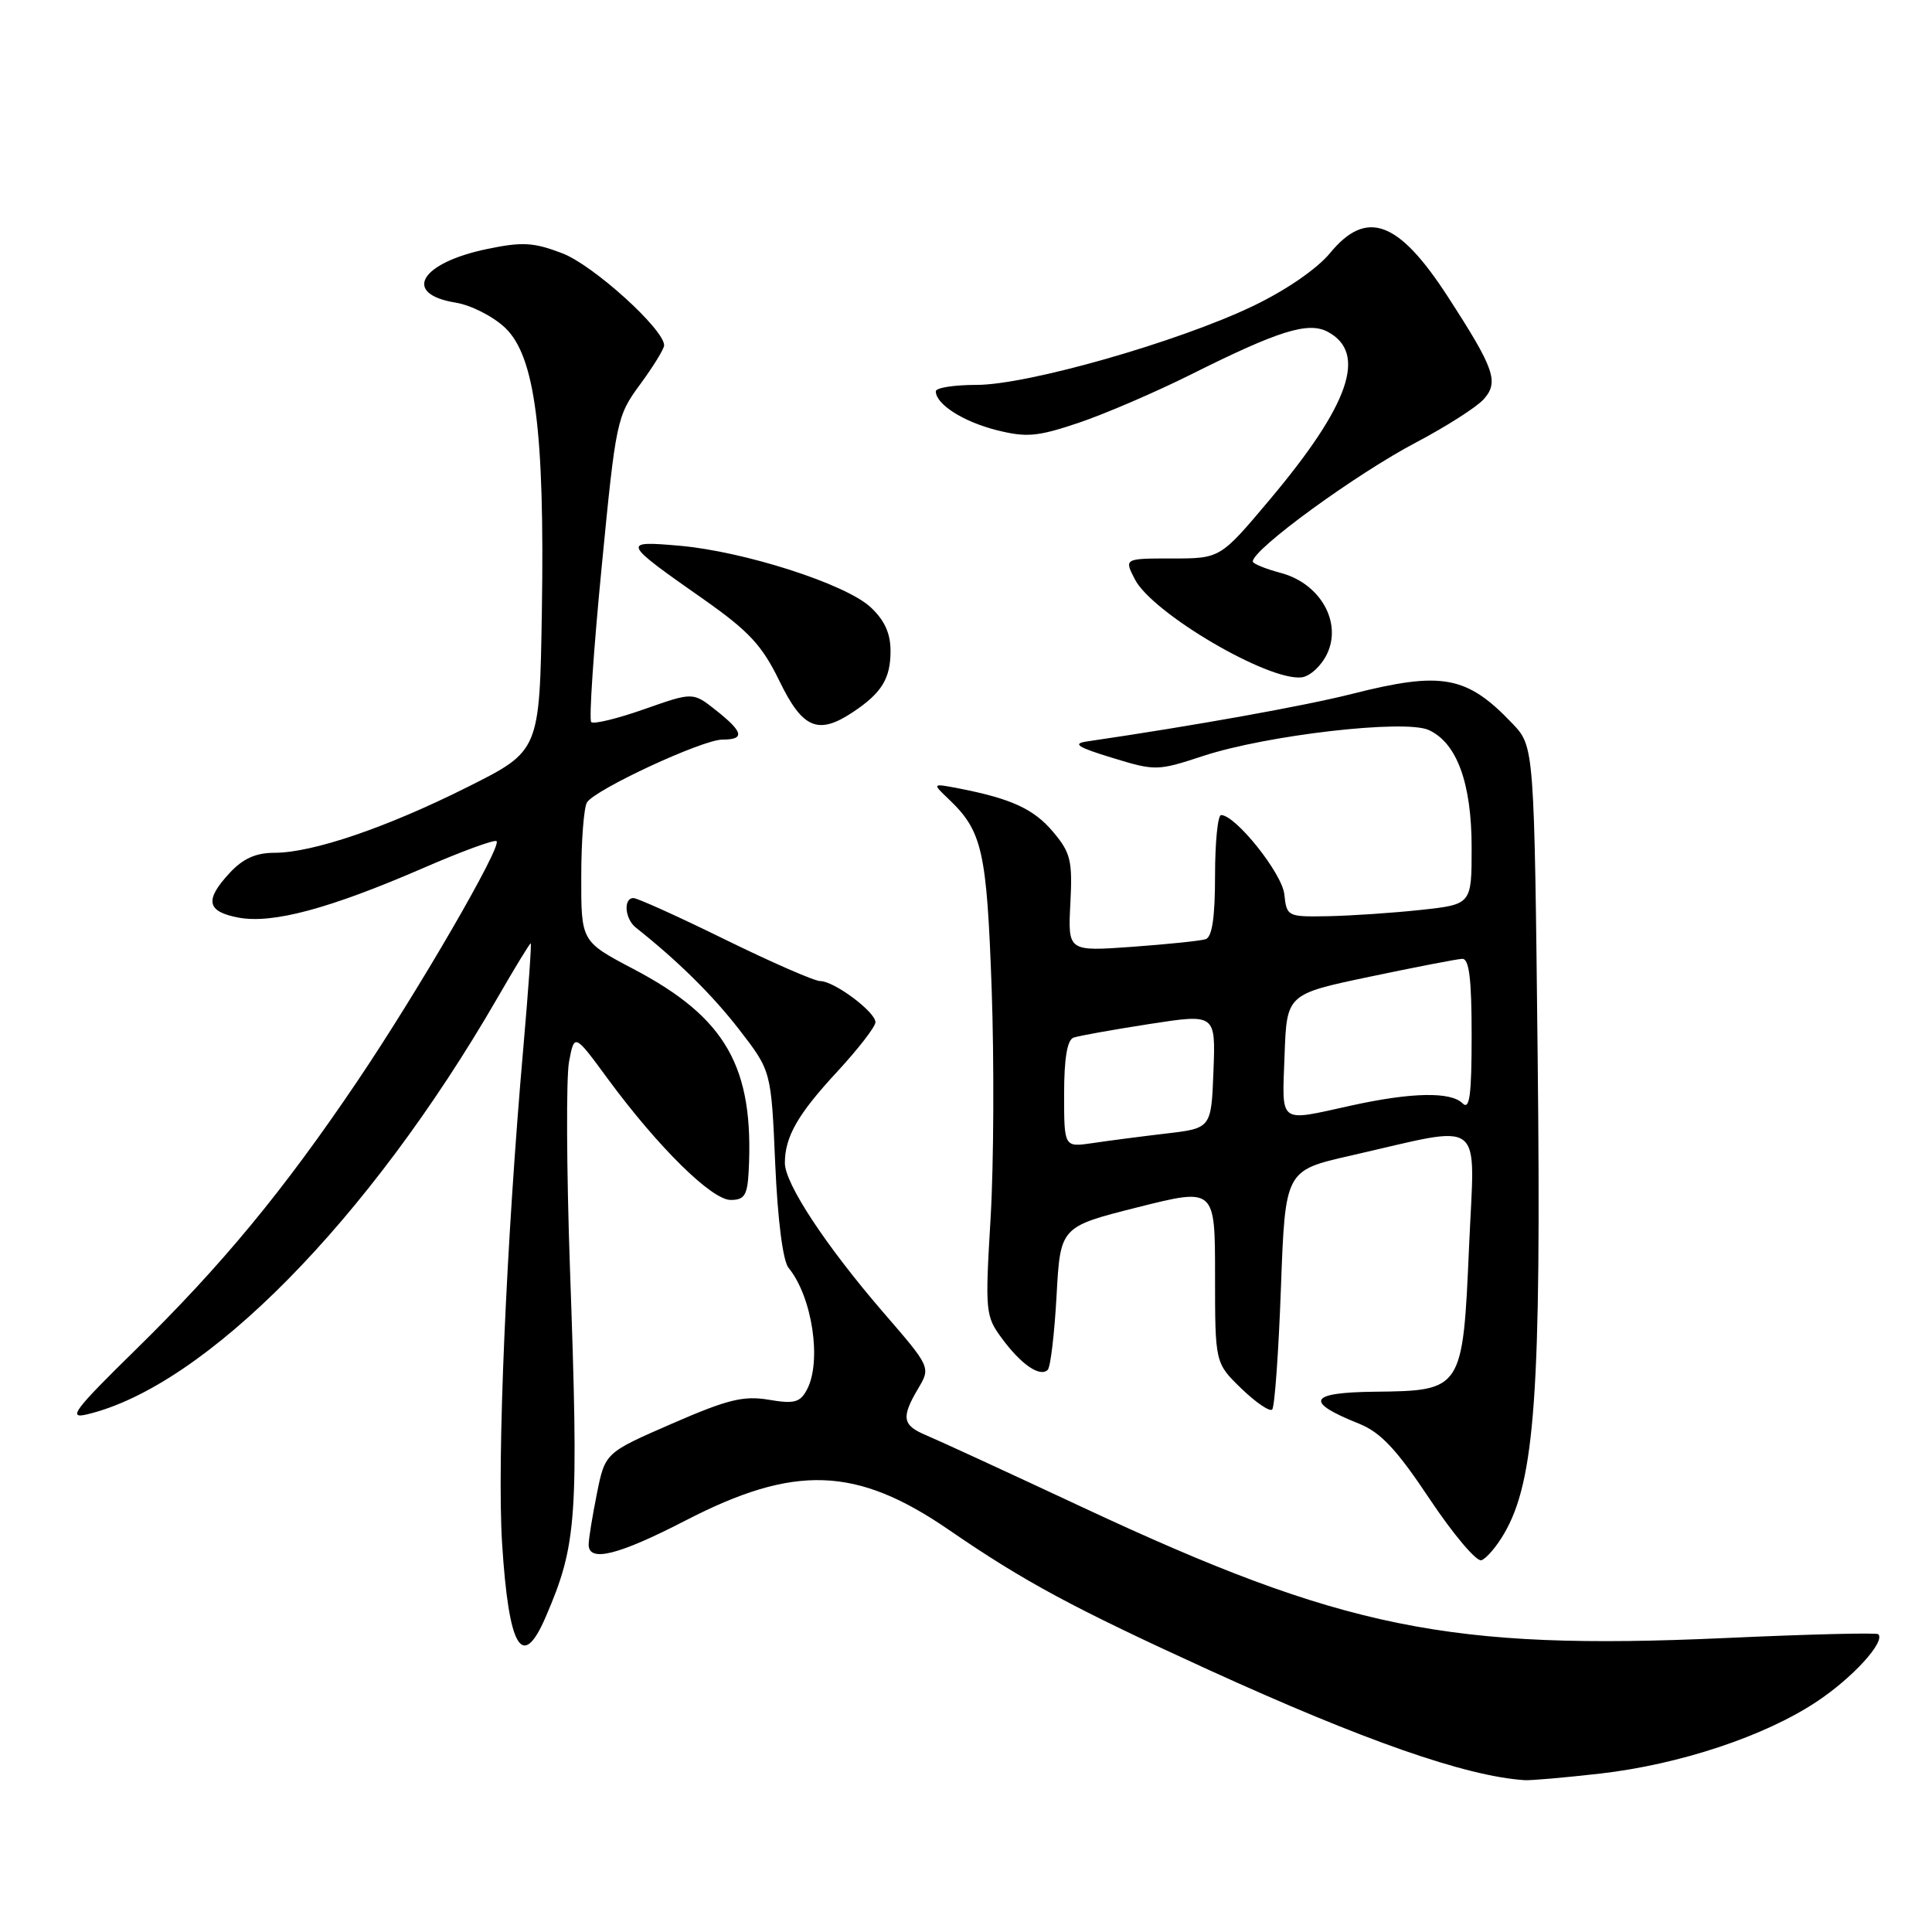 <?xml version="1.0" encoding="UTF-8" standalone="no"?>
<!DOCTYPE svg PUBLIC "-//W3C//DTD SVG 1.1//EN" "http://www.w3.org/Graphics/SVG/1.1/DTD/svg11.dtd" >
<svg xmlns="http://www.w3.org/2000/svg" xmlns:xlink="http://www.w3.org/1999/xlink" version="1.1" viewBox="0 0 256 256">
 <g >
 <path fill="currentColor"
d=" M 212.03 235.01 C 222.57 233.80 233.83 230.06 240.72 225.48 C 245.48 222.33 249.86 217.52 248.88 216.54 C 248.66 216.32 239.52 216.55 228.56 217.05 C 192.00 218.70 177.94 215.84 143.50 199.75 C 133.60 195.12 124.26 190.82 122.75 190.19 C 119.56 188.86 119.38 187.85 121.66 183.99 C 123.33 181.17 123.33 181.17 116.99 173.84 C 109.42 165.06 104.00 156.84 104.00 154.11 C 104.00 150.63 105.71 147.64 110.92 142.02 C 113.71 139.00 116.00 136.05 116.00 135.45 C 116.00 134.08 110.53 130.00 108.69 130.00 C 107.92 130.00 102.25 127.52 96.09 124.50 C 89.93 121.47 84.46 119.00 83.94 119.00 C 82.57 119.00 82.79 121.75 84.25 122.91 C 89.83 127.33 94.43 131.87 97.99 136.48 C 102.19 141.92 102.19 141.92 102.72 154.21 C 103.05 161.70 103.74 167.09 104.49 168.00 C 107.63 171.83 108.92 180.40 106.92 184.14 C 106.02 185.84 105.23 186.05 101.85 185.47 C 98.52 184.91 96.38 185.44 89.02 188.65 C 80.18 192.50 80.18 192.50 79.09 197.92 C 78.49 200.90 78.00 203.93 78.00 204.67 C 78.00 207.05 81.91 206.08 90.79 201.50 C 105.29 194.00 113.47 194.29 125.74 202.72 C 135.73 209.58 142.15 213.04 160.21 221.29 C 180.69 230.63 194.20 235.36 202.00 235.88 C 202.82 235.94 207.34 235.54 212.03 235.01 Z  M 72.31 214.25 C 76.47 204.59 76.70 201.28 75.52 167.98 C 75.07 155.04 75.01 142.76 75.40 140.69 C 76.11 136.92 76.11 136.92 80.55 142.97 C 87.21 152.01 94.30 159.00 96.82 159.00 C 98.64 159.00 99.03 158.38 99.20 155.25 C 99.94 141.39 96.22 134.85 83.92 128.39 C 77.00 124.75 77.00 124.75 77.02 116.13 C 77.02 111.38 77.37 106.97 77.78 106.32 C 78.88 104.59 93.08 98.00 95.72 98.00 C 98.74 98.00 98.52 97.00 94.85 94.10 C 91.82 91.70 91.82 91.70 85.37 93.97 C 81.82 95.22 78.66 95.99 78.34 95.68 C 78.03 95.36 78.65 86.13 79.72 75.17 C 81.61 55.70 81.73 55.13 84.83 50.92 C 86.57 48.55 88.00 46.23 88.00 45.76 C 88.00 43.63 78.59 35.11 74.50 33.56 C 70.71 32.11 69.21 32.02 64.52 33.00 C 55.66 34.84 53.26 38.94 60.37 40.10 C 62.41 40.43 65.36 41.93 66.95 43.45 C 70.90 47.23 72.18 57.15 71.80 81.00 C 71.50 99.50 71.50 99.50 62.00 104.26 C 51.26 109.65 41.43 113.00 36.35 113.00 C 33.91 113.00 32.19 113.77 30.45 115.65 C 27.08 119.28 27.37 120.79 31.61 121.59 C 36.12 122.43 43.65 120.41 56.06 115.03 C 61.16 112.81 65.54 111.21 65.80 111.46 C 66.51 112.18 55.39 131.36 47.32 143.31 C 37.59 157.73 29.46 167.58 18.00 178.82 C 9.85 186.81 8.92 188.03 11.50 187.42 C 27.18 183.71 48.86 161.72 65.90 132.25 C 68.20 128.26 70.19 125.00 70.32 125.00 C 70.45 125.00 70.01 131.19 69.35 138.75 C 67.08 164.58 65.84 193.49 66.53 204.50 C 67.41 218.44 69.20 221.47 72.31 214.25 Z  M 199.31 203.20 C 203.40 196.21 204.24 184.31 203.75 140.21 C 203.30 98.92 203.30 98.92 200.40 95.87 C 194.37 89.53 191.08 88.92 179.17 91.94 C 172.89 93.53 158.28 96.16 144.00 98.25 C 142.05 98.54 142.80 99.02 147.36 100.41 C 153.10 102.17 153.36 102.16 159.45 100.16 C 167.91 97.39 186.15 95.29 189.31 96.73 C 193.05 98.43 195.00 103.78 195.00 112.32 C 195.00 119.84 195.00 119.84 188.25 120.57 C 184.54 120.97 179.03 121.34 176.00 121.40 C 170.60 121.50 170.49 121.45 170.18 118.50 C 169.88 115.71 163.72 108.00 161.80 108.00 C 161.36 108.00 161.00 111.61 161.00 116.03 C 161.00 121.58 160.61 124.18 159.75 124.45 C 159.06 124.67 154.68 125.12 150.00 125.46 C 141.50 126.07 141.50 126.07 141.83 119.70 C 142.12 114.04 141.87 112.99 139.55 110.24 C 136.99 107.19 134.00 105.82 127.00 104.46 C 123.50 103.79 123.50 103.79 125.74 105.92 C 130.16 110.14 130.75 112.76 131.40 131.00 C 131.74 140.62 131.68 154.30 131.26 161.39 C 130.52 173.83 130.57 174.39 132.77 177.36 C 135.31 180.81 137.81 182.52 138.83 181.51 C 139.20 181.14 139.72 176.73 140.00 171.69 C 140.50 162.55 140.50 162.55 150.75 159.97 C 161.00 157.39 161.00 157.39 161.00 169.00 C 161.00 180.61 161.00 180.61 164.49 183.99 C 166.40 185.84 168.24 187.09 168.57 186.77 C 168.90 186.44 169.42 179.18 169.73 170.63 C 170.30 155.10 170.30 155.10 178.90 153.14 C 197.08 149.01 195.41 147.74 194.66 165.15 C 193.83 184.21 193.78 184.28 182.15 184.41 C 173.38 184.51 172.79 185.73 180.09 188.65 C 182.95 189.80 185.06 192.05 189.44 198.63 C 192.56 203.31 195.64 206.95 196.29 206.74 C 196.95 206.52 198.31 204.93 199.31 203.20 Z  M 113.03 94.35 C 116.83 91.82 118.00 89.92 118.00 86.26 C 118.00 83.91 117.20 82.17 115.35 80.45 C 112.03 77.37 98.60 73.06 90.01 72.31 C 82.34 71.64 82.42 71.84 93.16 79.36 C 99.25 83.64 100.97 85.49 103.29 90.26 C 106.35 96.56 108.41 97.43 113.03 94.35 Z  M 175.84 86.65 C 177.85 82.45 174.94 77.33 169.76 75.93 C 167.69 75.38 166.00 74.69 166.00 74.40 C 166.00 72.77 179.68 62.80 187.72 58.58 C 191.63 56.52 195.62 53.97 196.58 52.92 C 198.65 50.62 198.05 48.89 191.85 39.32 C 185.32 29.23 181.08 27.65 176.24 33.53 C 174.51 35.63 170.38 38.47 166.03 40.55 C 156.11 45.31 136.16 51.00 129.41 51.00 C 126.43 51.00 124.00 51.38 124.00 51.85 C 124.00 53.56 127.63 55.88 132.07 57.00 C 136.03 57.99 137.47 57.86 142.94 56.02 C 146.41 54.85 153.13 51.96 157.87 49.59 C 169.47 43.79 173.36 42.59 175.94 43.97 C 181.20 46.78 178.83 53.63 168.21 66.25 C 161.69 74.00 161.69 74.00 155.32 74.00 C 148.95 74.00 148.95 74.00 150.38 76.77 C 152.70 81.26 168.09 90.30 172.49 89.75 C 173.59 89.61 175.09 88.22 175.84 86.65 Z  M 141.00 144.98 C 141.00 140.25 141.41 137.79 142.25 137.49 C 142.94 137.25 147.46 136.44 152.29 135.69 C 161.08 134.33 161.08 134.33 160.79 141.92 C 160.50 149.50 160.50 149.50 154.50 150.20 C 151.20 150.59 146.81 151.16 144.75 151.47 C 141.00 152.02 141.00 152.02 141.00 144.98 Z  M 170.21 139.86 C 170.50 131.73 170.50 131.73 181.50 129.42 C 187.55 128.15 193.06 127.08 193.75 127.05 C 194.67 127.01 195.00 129.68 195.00 137.20 C 195.00 145.13 194.73 147.13 193.80 146.20 C 192.23 144.63 187.04 144.73 179.00 146.50 C 169.29 148.64 169.88 149.08 170.21 139.86 Z "/>
</g>
</svg>